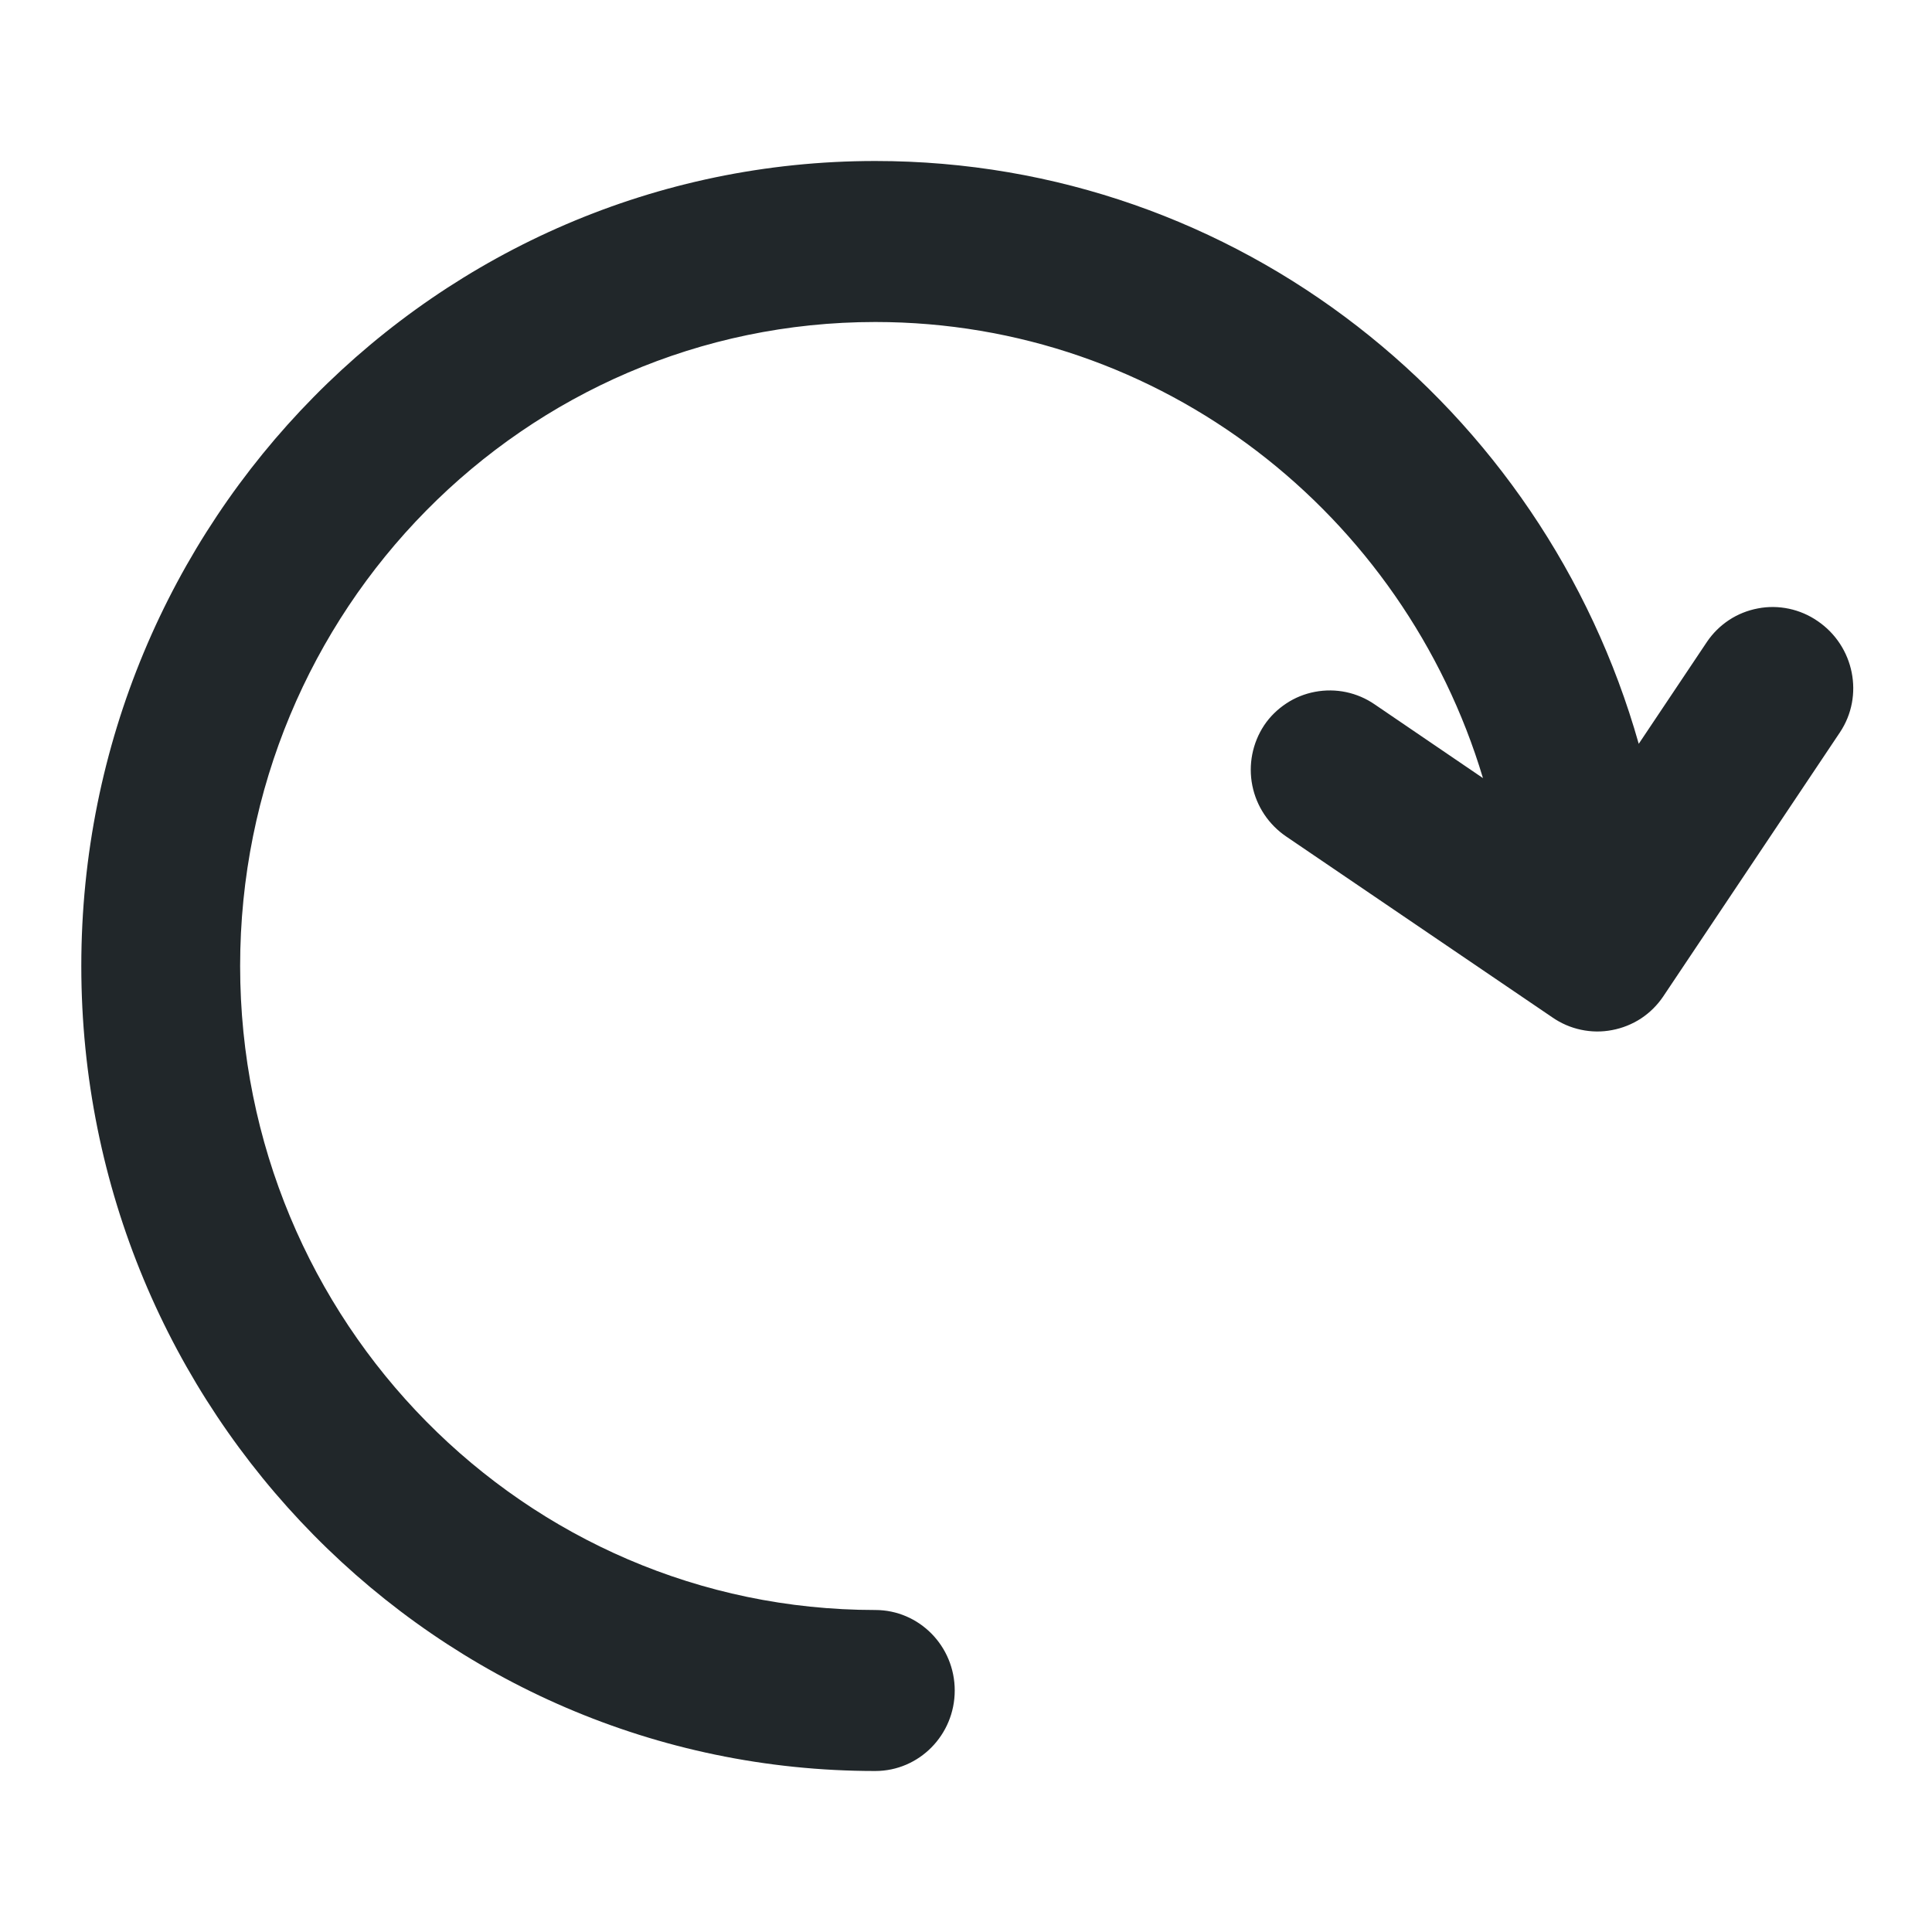 <svg width="24" height="24" viewBox="0 0 24 24" fill="none" xmlns="http://www.w3.org/2000/svg">
<path d="M20.357 9.24L21.204 7.974C21.277 7.866 21.37 7.774 21.479 7.702C21.587 7.631 21.709 7.582 21.837 7.558C21.965 7.533 22.096 7.535 22.224 7.562C22.351 7.589 22.472 7.641 22.579 7.715C23.035 8.025 23.159 8.645 22.856 9.098L20.66 12.38C20.587 12.488 20.494 12.58 20.385 12.652C20.276 12.723 20.154 12.772 20.026 12.796C19.898 12.821 19.767 12.819 19.64 12.792C19.512 12.765 19.392 12.713 19.285 12.639L15.98 10.393C15.761 10.245 15.609 10.018 15.557 9.759C15.505 9.5 15.558 9.231 15.703 9.011C15.775 8.903 15.869 8.811 15.978 8.739C16.086 8.667 16.208 8.618 16.336 8.594C16.464 8.57 16.595 8.571 16.723 8.598C16.85 8.625 16.971 8.677 17.078 8.751L18.422 9.666C17.438 6.386 14.43 4 10.873 4C6.516 4 2.983 7.582 2.983 12C2.983 16.418 6.516 20 10.873 20C11.418 20 11.86 20.448 11.86 21C11.86 21.552 11.418 22 10.873 22C5.426 22 1.01 17.523 1.01 12C1.01 6.477 5.426 2 10.873 2C15.377 2 19.175 5.06 20.357 9.24Z" fill="#21272A"/>
</svg>
